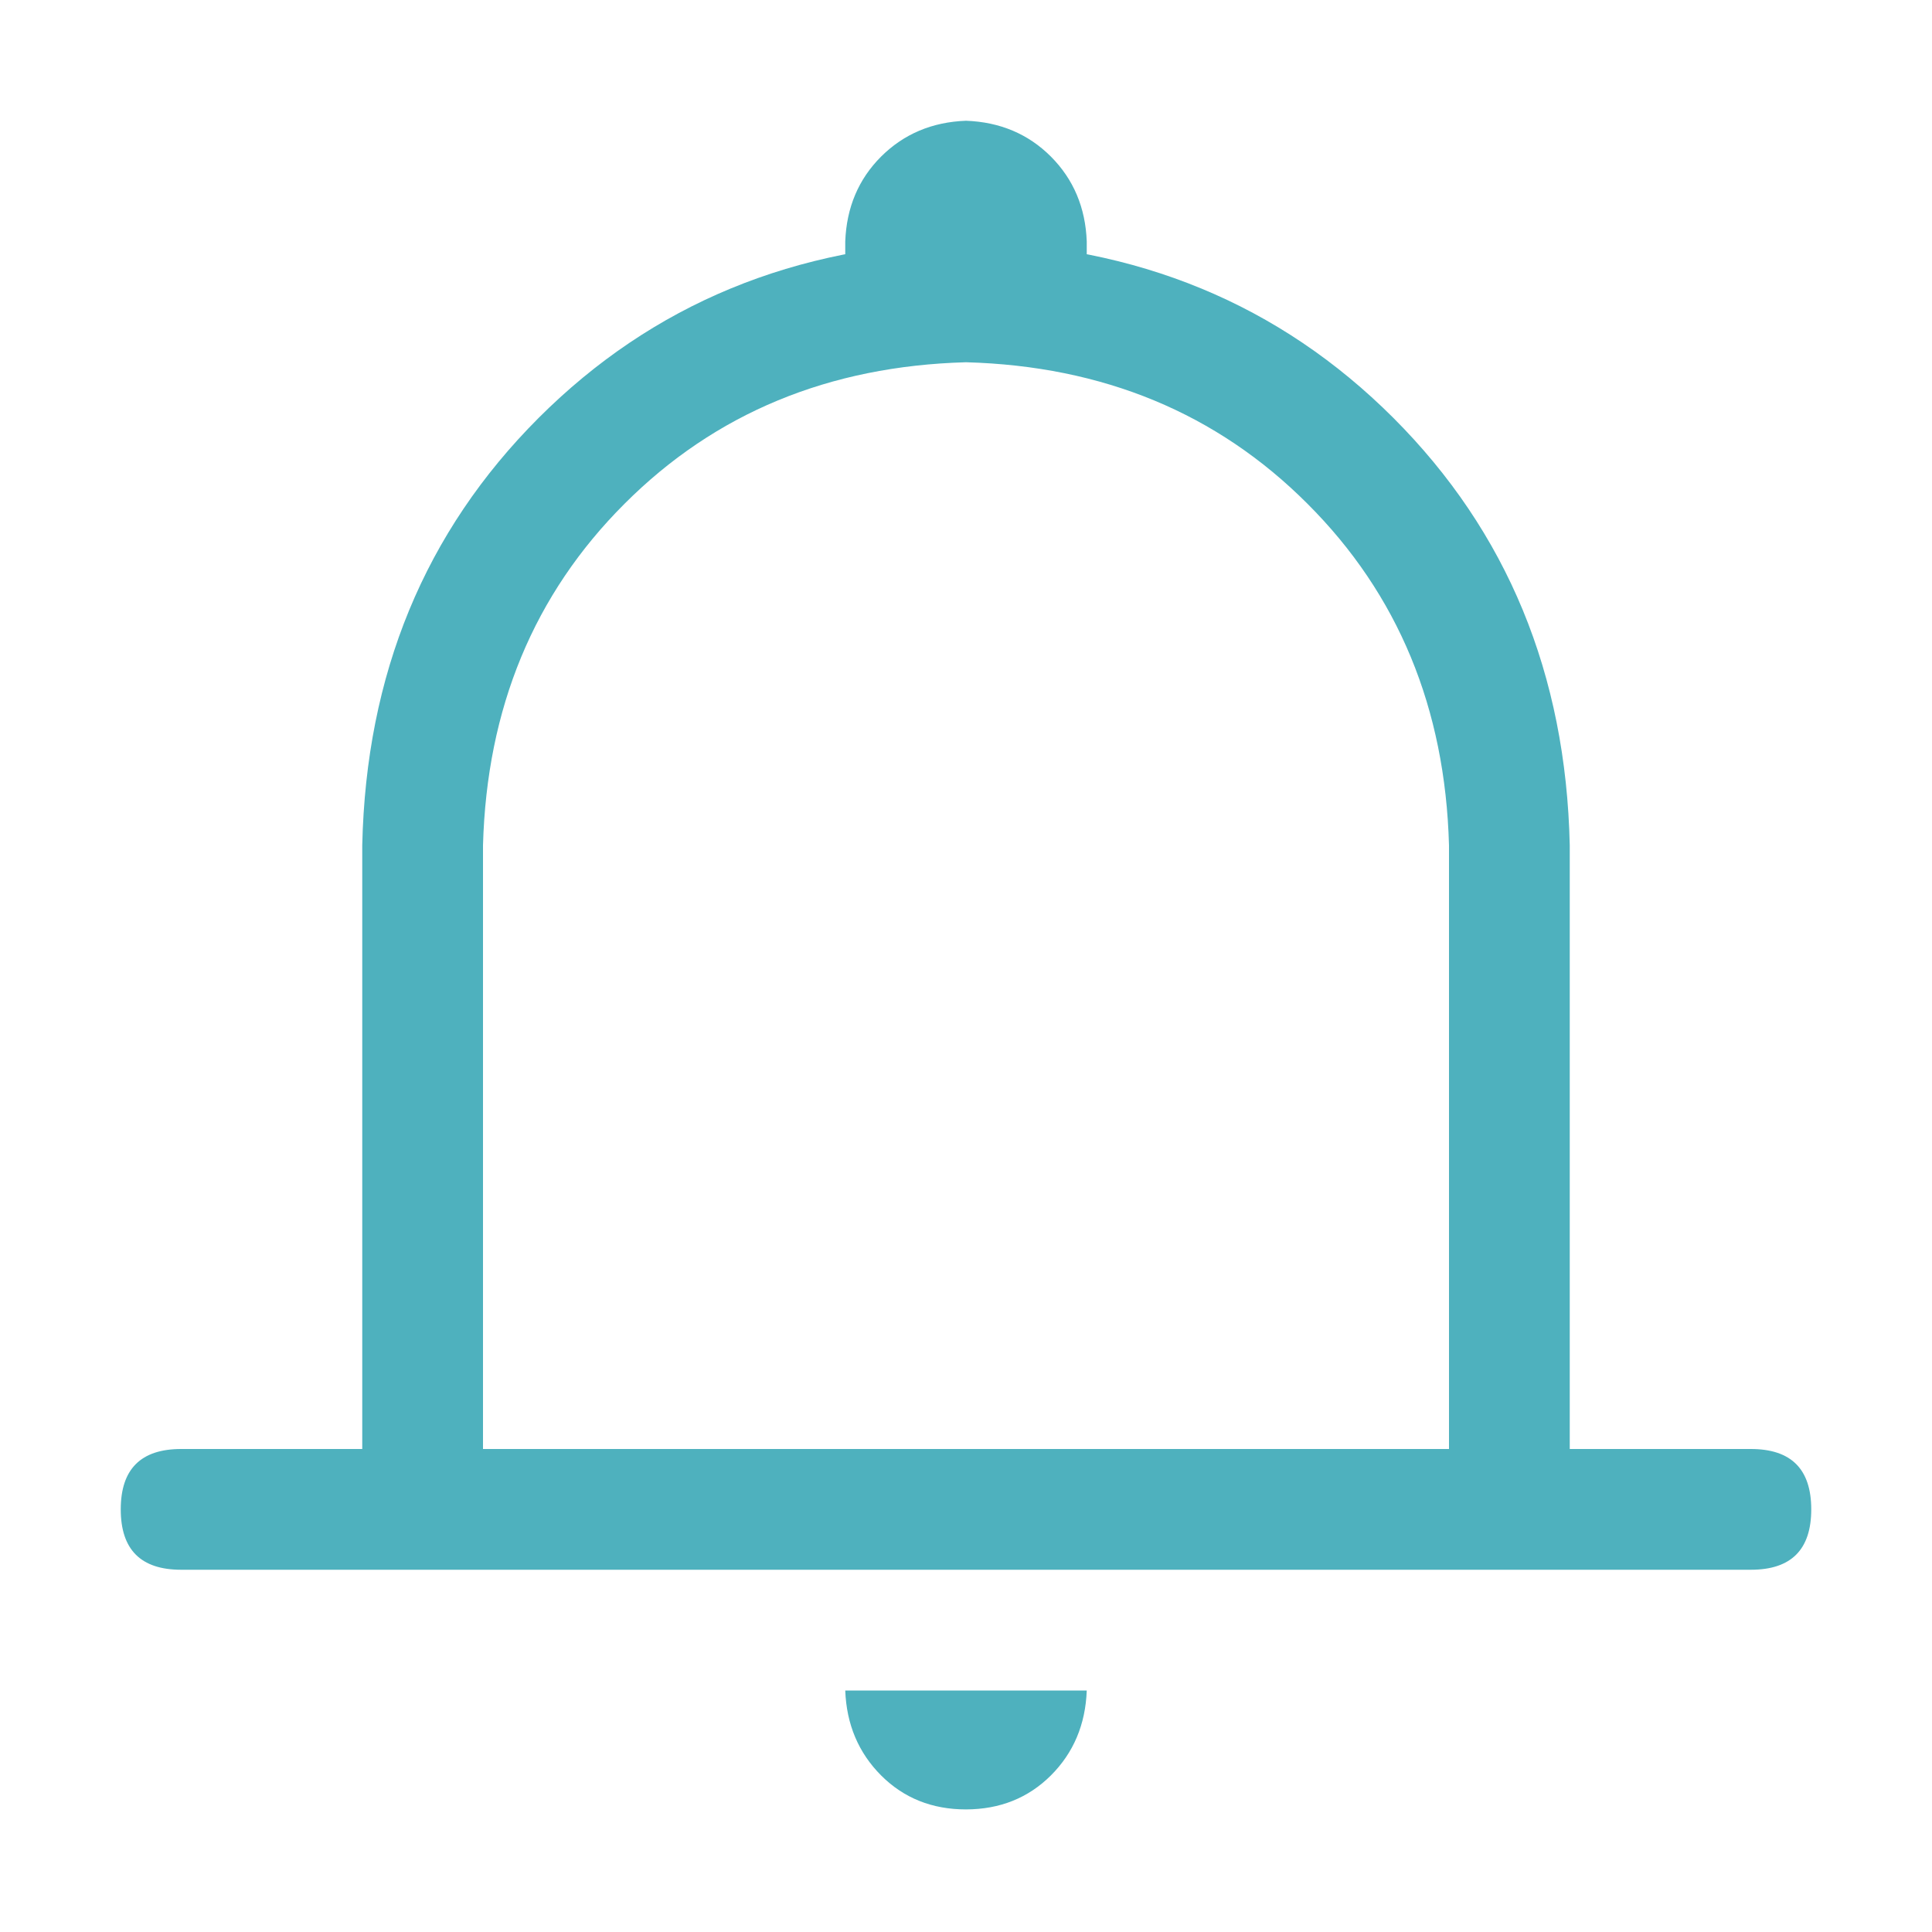 <svg width="20" height="20" viewBox="0 0 20 20" fill="none" xmlns="http://www.w3.org/2000/svg">
<path d="M10 1.25C10.352 1.263 10.645 1.387 10.879 1.621C11.113 1.856 11.237 2.149 11.25 2.5V3.75H8.75V2.5C8.763 2.148 8.887 1.855 9.121 1.621C9.356 1.387 9.649 1.263 10 1.25ZM5 15H15V8.75C14.961 7.331 14.473 6.152 13.535 5.215C12.598 4.277 11.419 3.789 10 3.75C8.581 3.789 7.402 4.277 6.465 5.215C5.527 6.152 5.039 7.331 5 8.75V15ZM10 2.5C11.771 2.539 13.245 3.148 14.424 4.326C15.602 5.505 16.211 6.979 16.25 8.75V16.25H3.75V8.75C3.789 6.979 4.398 5.505 5.576 4.326C6.755 3.148 8.229 2.539 10 2.5ZM1.875 15H18.125C18.542 15 18.75 15.208 18.75 15.625C18.75 16.042 18.542 16.25 18.125 16.25H1.875C1.458 16.25 1.25 16.042 1.25 15.625C1.25 15.208 1.458 15 1.875 15ZM8.75 17.5H11.25C11.237 17.852 11.113 18.145 10.879 18.379C10.644 18.613 10.351 18.73 10 18.731C9.649 18.731 9.356 18.614 9.121 18.379C8.887 18.144 8.763 17.851 8.75 17.5Z" fill="#4EB1BE"/>
</svg>
